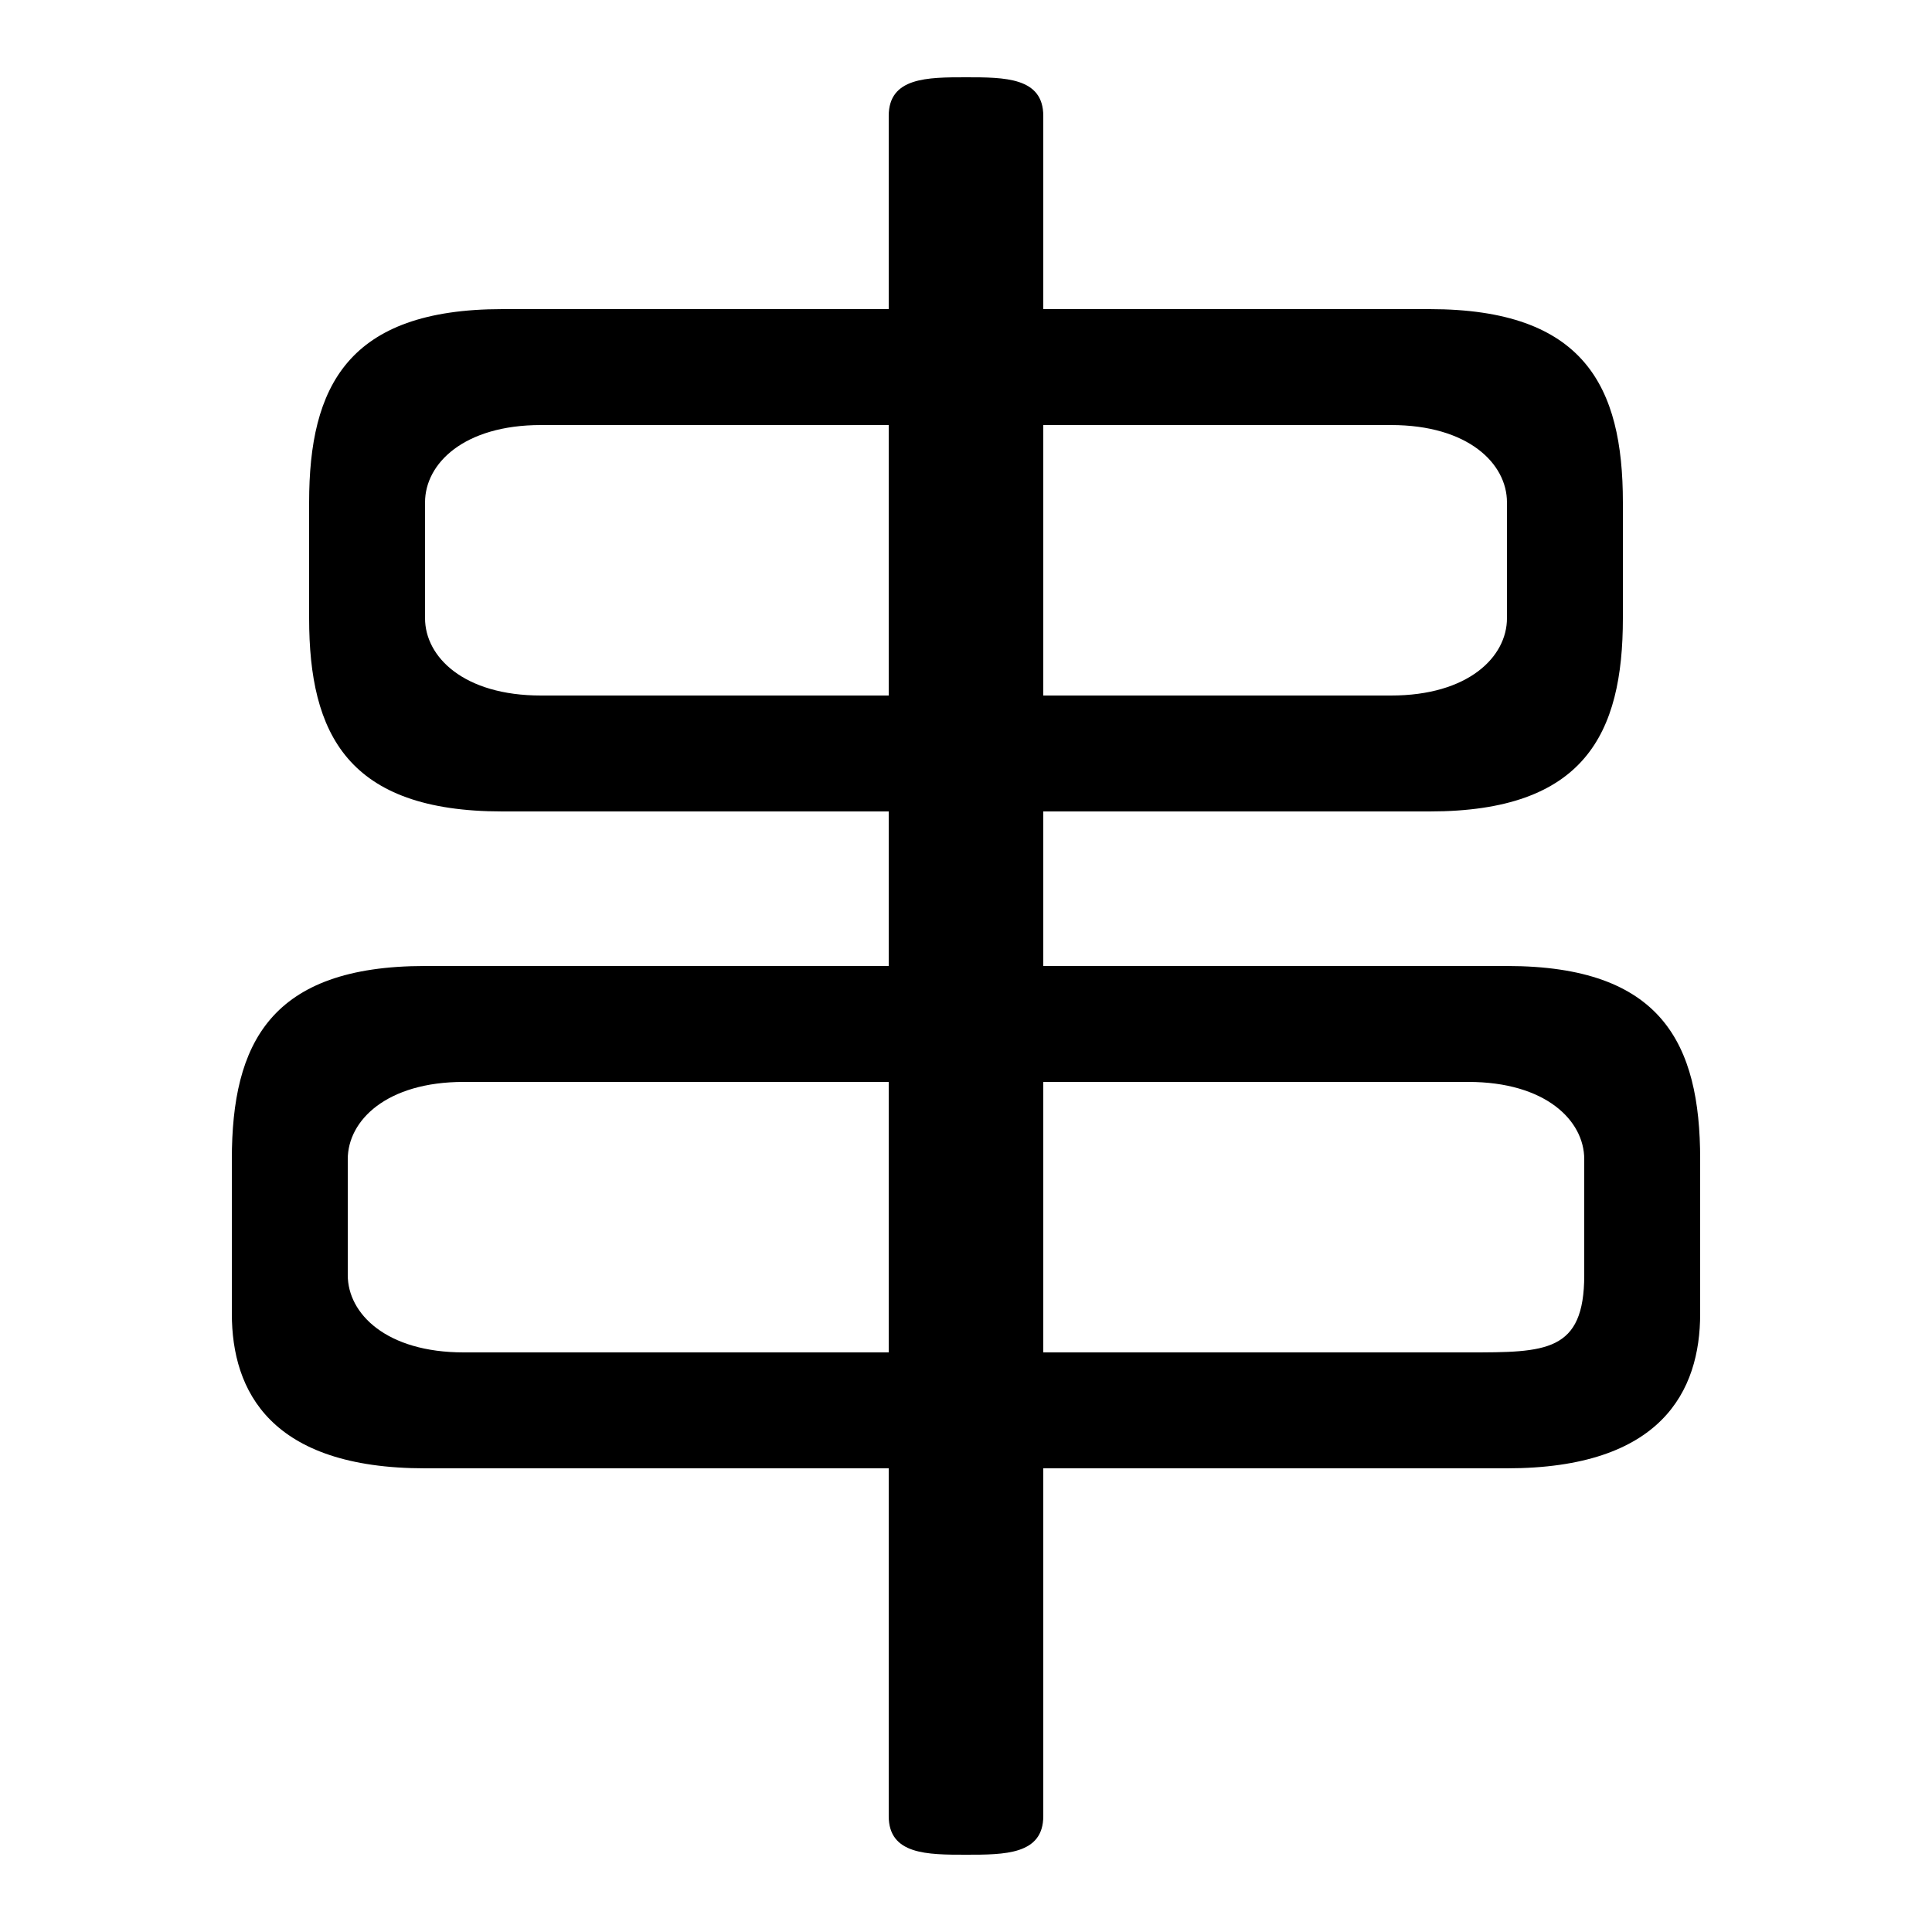 <svg xmlns="http://www.w3.org/2000/svg" viewBox="0 -44.0 50.0 50.0">
    <rect x="0" y="-44.0" width="50.0" height="50.0" fill="#808080" stroke="none"/>
    <g transform="scale(1, -1)">
        <!-- ボディの枠 -->
        <rect x="0" y="-6.0" width="50.0" height="50.0"
            stroke="white" fill="white"/>
        <!-- グリフ座標系の原点 -->
        <circle cx="0" cy="0" r="5" fill="white"/>
        <!-- グリフのアウトライン -->
        <g style="fill:black;stroke:#000000;stroke-width:0;stroke-linecap:round;stroke-linejoin:round;">
        <path d="M 39.0 6.0 C 43.0 6.0 44.0 8.0 44.0 10.0 L 44.0 14.0 C 44.0 17.0 43.0 19.0 39.0 19.0 L 27.0 19.0 L 27.0 23.0 L 37.0 23.0 C 41.0 23.0 42.0 25.0 42.0 28.0 L 42.0 31.0 C 42.0 34.0 41.0 36.0 37.0 36.0 L 27.0 36.0 L 27.0 41.0 C 27.0 42.0 26.0 42.0 25.0 42.0 C 24.0 42.0 23.0 42.0 23.0 41.0 L 23.0 36.0 L 13.0 36.0 C 9.0 36.0 8.0 34.0 8.0 31.0 L 8.0 28.0 C 8.0 25.0 9.0 23.0 13.0 23.0 L 23.0 23.0 L 23.0 19.0 L 11.0 19.0 C 7.0 19.0 6.0 17.0 6.0 14.0 L 6.0 10.0 C 6.0 8.0 7.0 6.0 11.0 6.0 L 23.0 6.0 L 23.0 -3.0 C 23.0 -4.0 24.0 -4.0 25.0 -4.0 C 26.0 -4.0 27.0 -4.0 27.0 -3.0 L 27.0 6.0 Z M 27.0 9.0 L 27.0 16.0 L 38.0 16.0 C 40.0 16.0 41.0 15.0 41.0 14.0 L 41.0 11.0 C 41.0 9.0 40.0 9.0 38.0 9.0 Z M 27.0 26.0 L 27.0 33.0 L 36.0 33.0 C 38.0 33.0 39.0 32.0 39.0 31.0 L 39.0 28.0 C 39.0 27.0 38.0 26.0 36.0 26.0 Z M 23.0 33.0 L 23.0 26.0 L 14.0 26.0 C 12.0 26.0 11.0 27.0 11.0 28.0 L 11.0 31.0 C 11.0 32.0 12.0 33.0 14.0 33.0 Z M 23.0 16.0 L 23.0 9.0 L 12.0 9.0 C 10.0 9.0 9.0 10.0 9.0 11.0 L 9.0 14.0 C 9.0 15.0 10.0 16.0 12.0 16.0 Z"/>
    </g>
    </g>
</svg>
